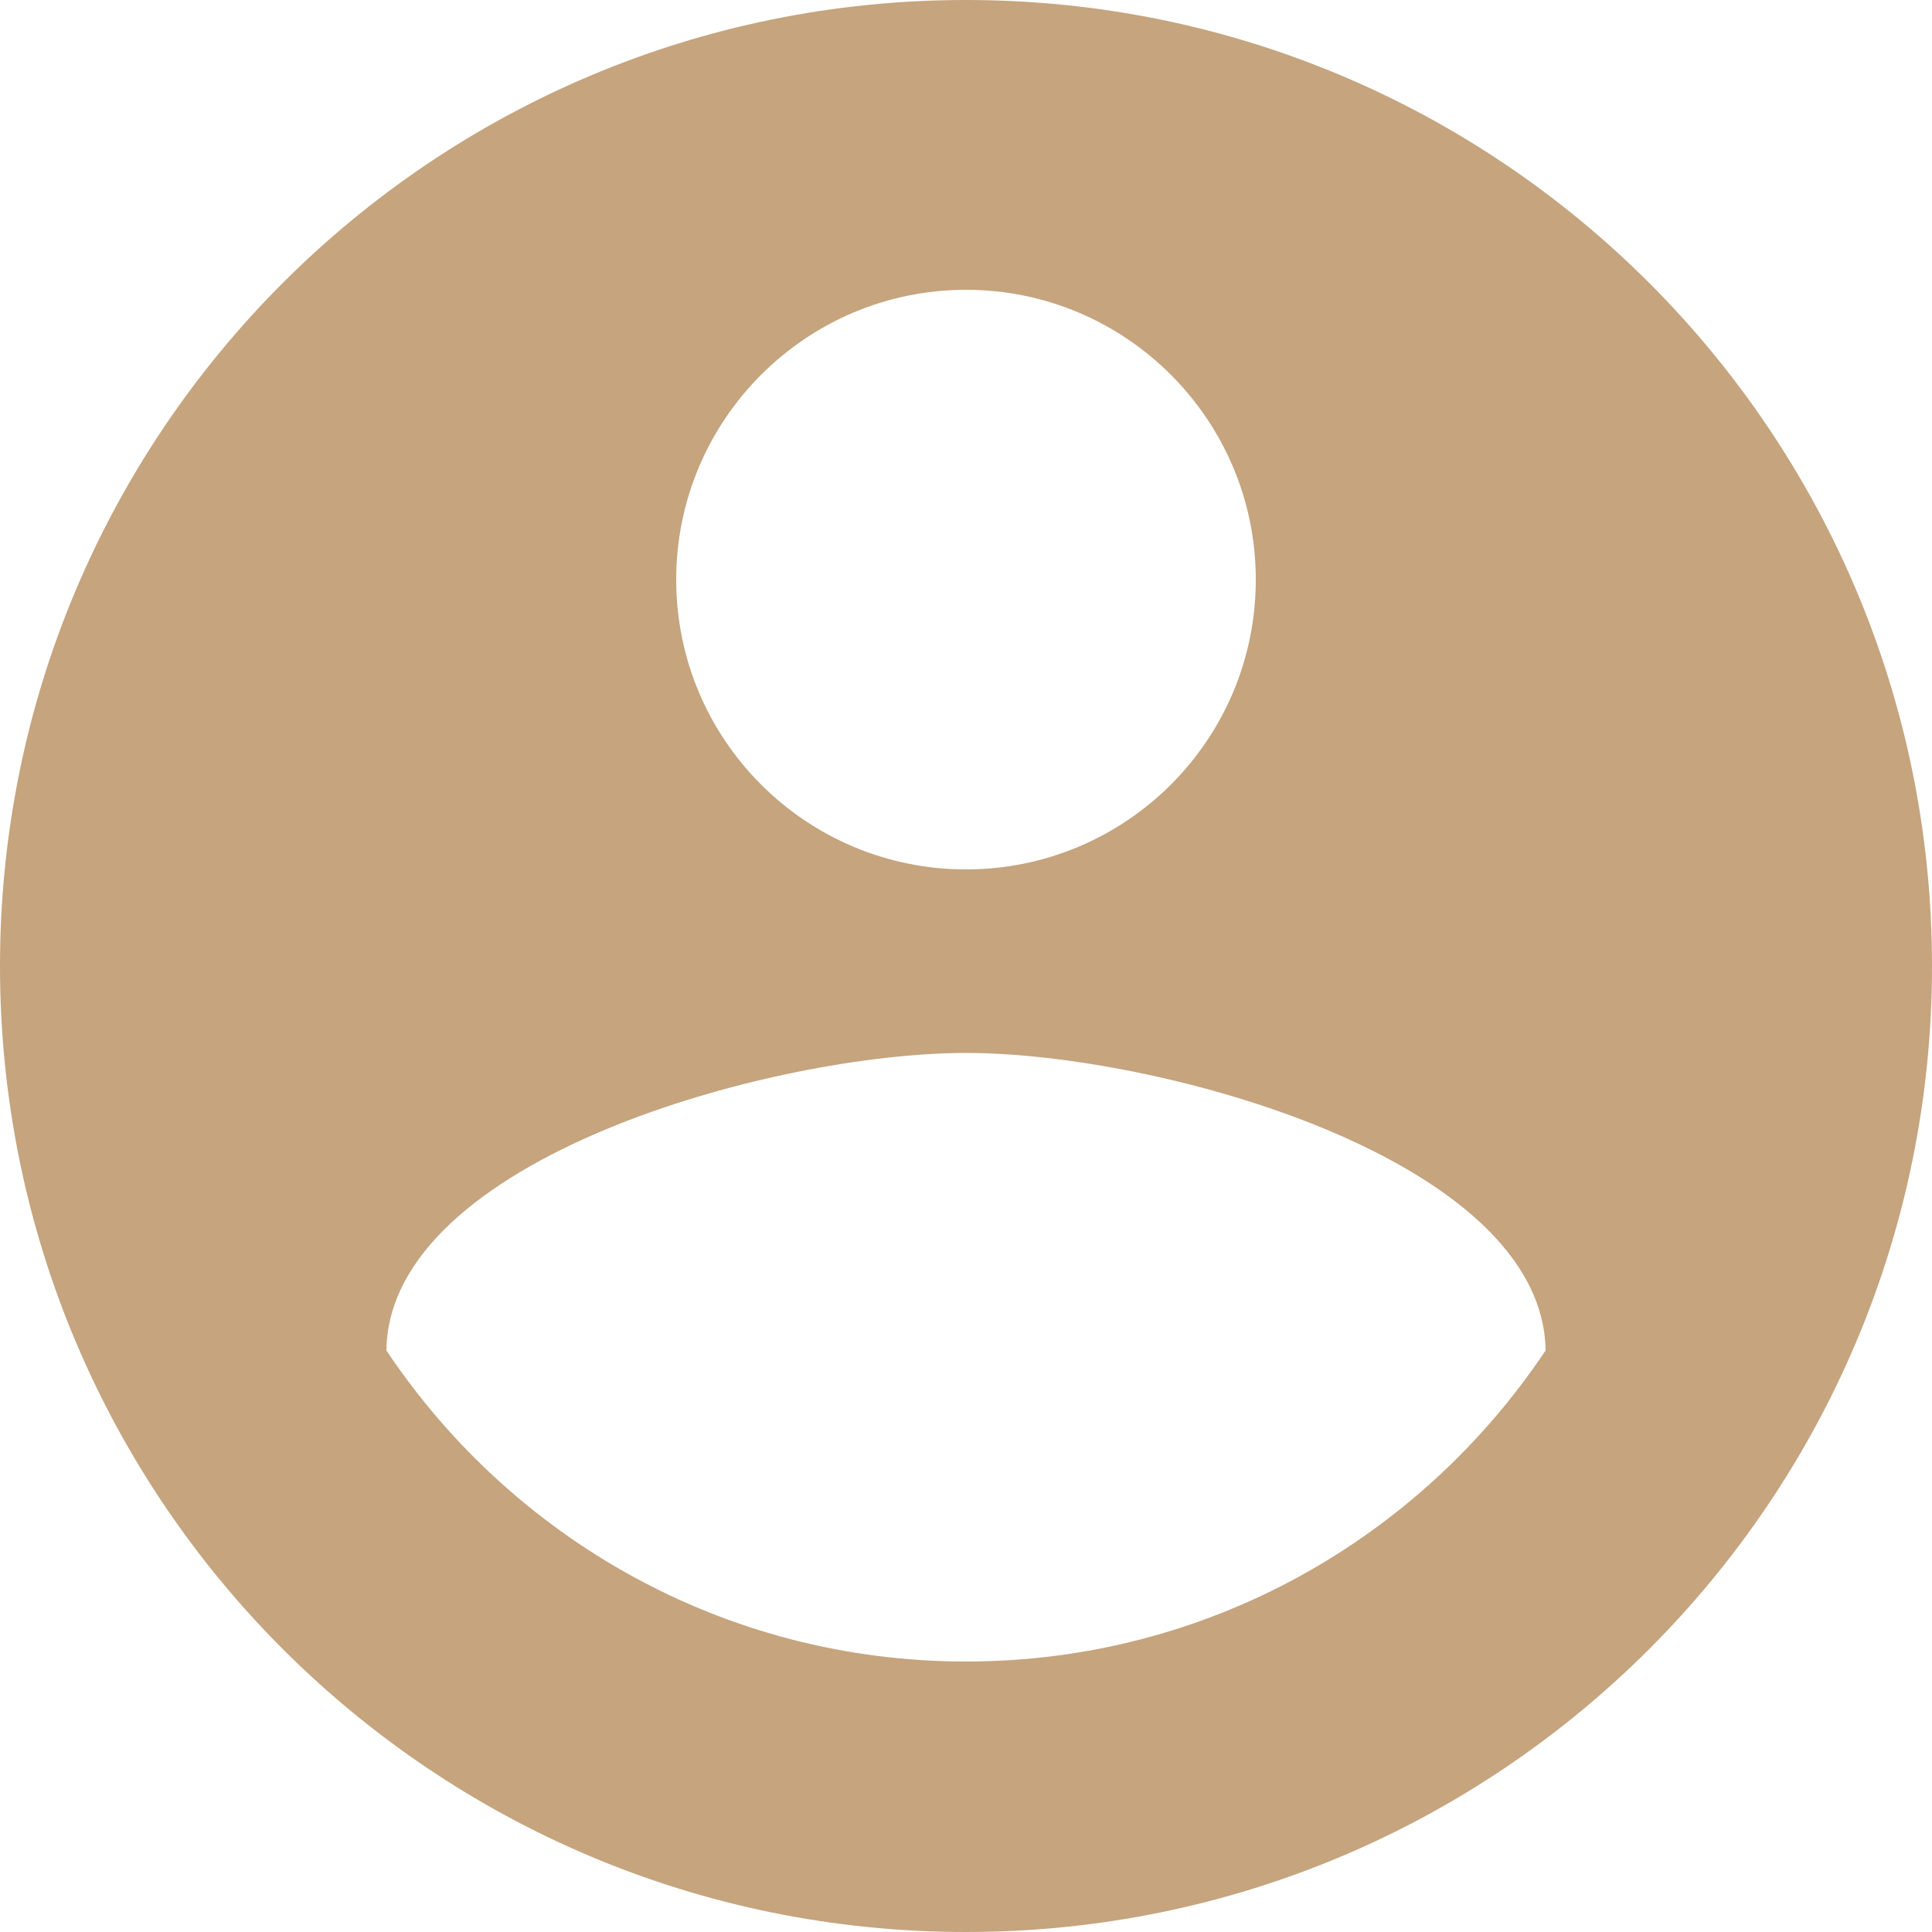 <svg xmlns="http://www.w3.org/2000/svg" viewBox="0 0 426.667 426.667" xmlns:v="https://vecta.io/nano" fill="#c5a47e" width="15px" height="15px"><path d="M213.333 0C95.467 0 0 95.467 0 213.333s95.467 213.333 213.333 213.333S426.667 331.2 426.667 213.333 331.2 0 213.333 0zm0 64c35.307 0 64 28.693 64 64 0 35.413-28.693 64-64 64s-64-28.587-64-64c0-35.307 28.694-64 64-64zm0 302.933c-53.44 0-100.373-27.307-128-68.693.533-42.347 85.44-65.707 128-65.707s127.36 23.36 128 65.707c-27.626 41.387-74.56 68.693-128 68.693z"/></svg>